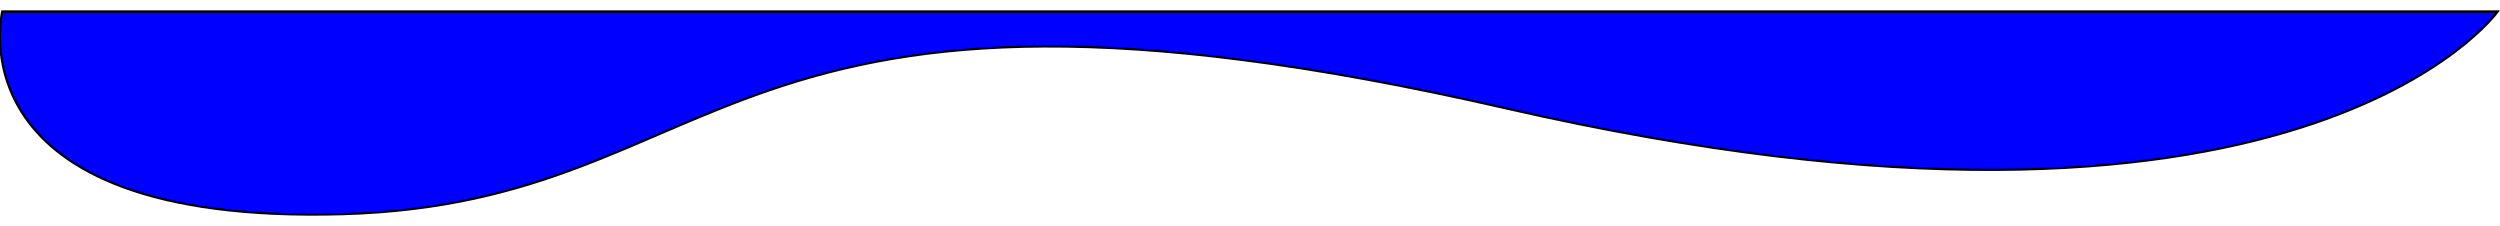 <svg width="1086" height="98" viewBox="0 0 1086 98" fill="none" xmlns="http://www.w3.org/2000/svg">
<g filter="url(#filter0_d_1:9)">
<path d="M1085 1H1C1 1 -22 94 149 89C320 84 309 -36 654 43C999 122 1085 1 1085 1Z" fill="#0000FF"/>
<path d="M1085 1H1C1 1 -22 94 149 89C320 84 309 -36 654 43C999 122 1085 1 1085 1Z" stroke="black"/>
</g>
<defs>
<filter id="filter0_d_1:9" x="-4.534" y="0.5" width="1094.5" height="97.195" filterUnits="userSpaceOnUse" color-interpolation-filters="sRGB">
<feFlood flood-opacity="0" result="BackgroundImageFix"/>
<feColorMatrix in="SourceAlpha" type="matrix" values="0 0 0 0 0 0 0 0 0 0 0 0 0 0 0 0 0 0 127 0" result="hardAlpha"/>
<feOffset dy="4"/>
<feGaussianBlur stdDeviation="2"/>
<feComposite in2="hardAlpha" operator="out"/>
<feColorMatrix type="matrix" values="0 0 0 0 0 0 0 0 0 0 0 0 0 0 0 0 0 0 0.25 0"/>
<feBlend mode="normal" in2="BackgroundImageFix" result="effect1_dropShadow_1:9"/>
<feBlend mode="normal" in="SourceGraphic" in2="effect1_dropShadow_1:9" result="shape"/>
</filter>
</defs>
</svg>
